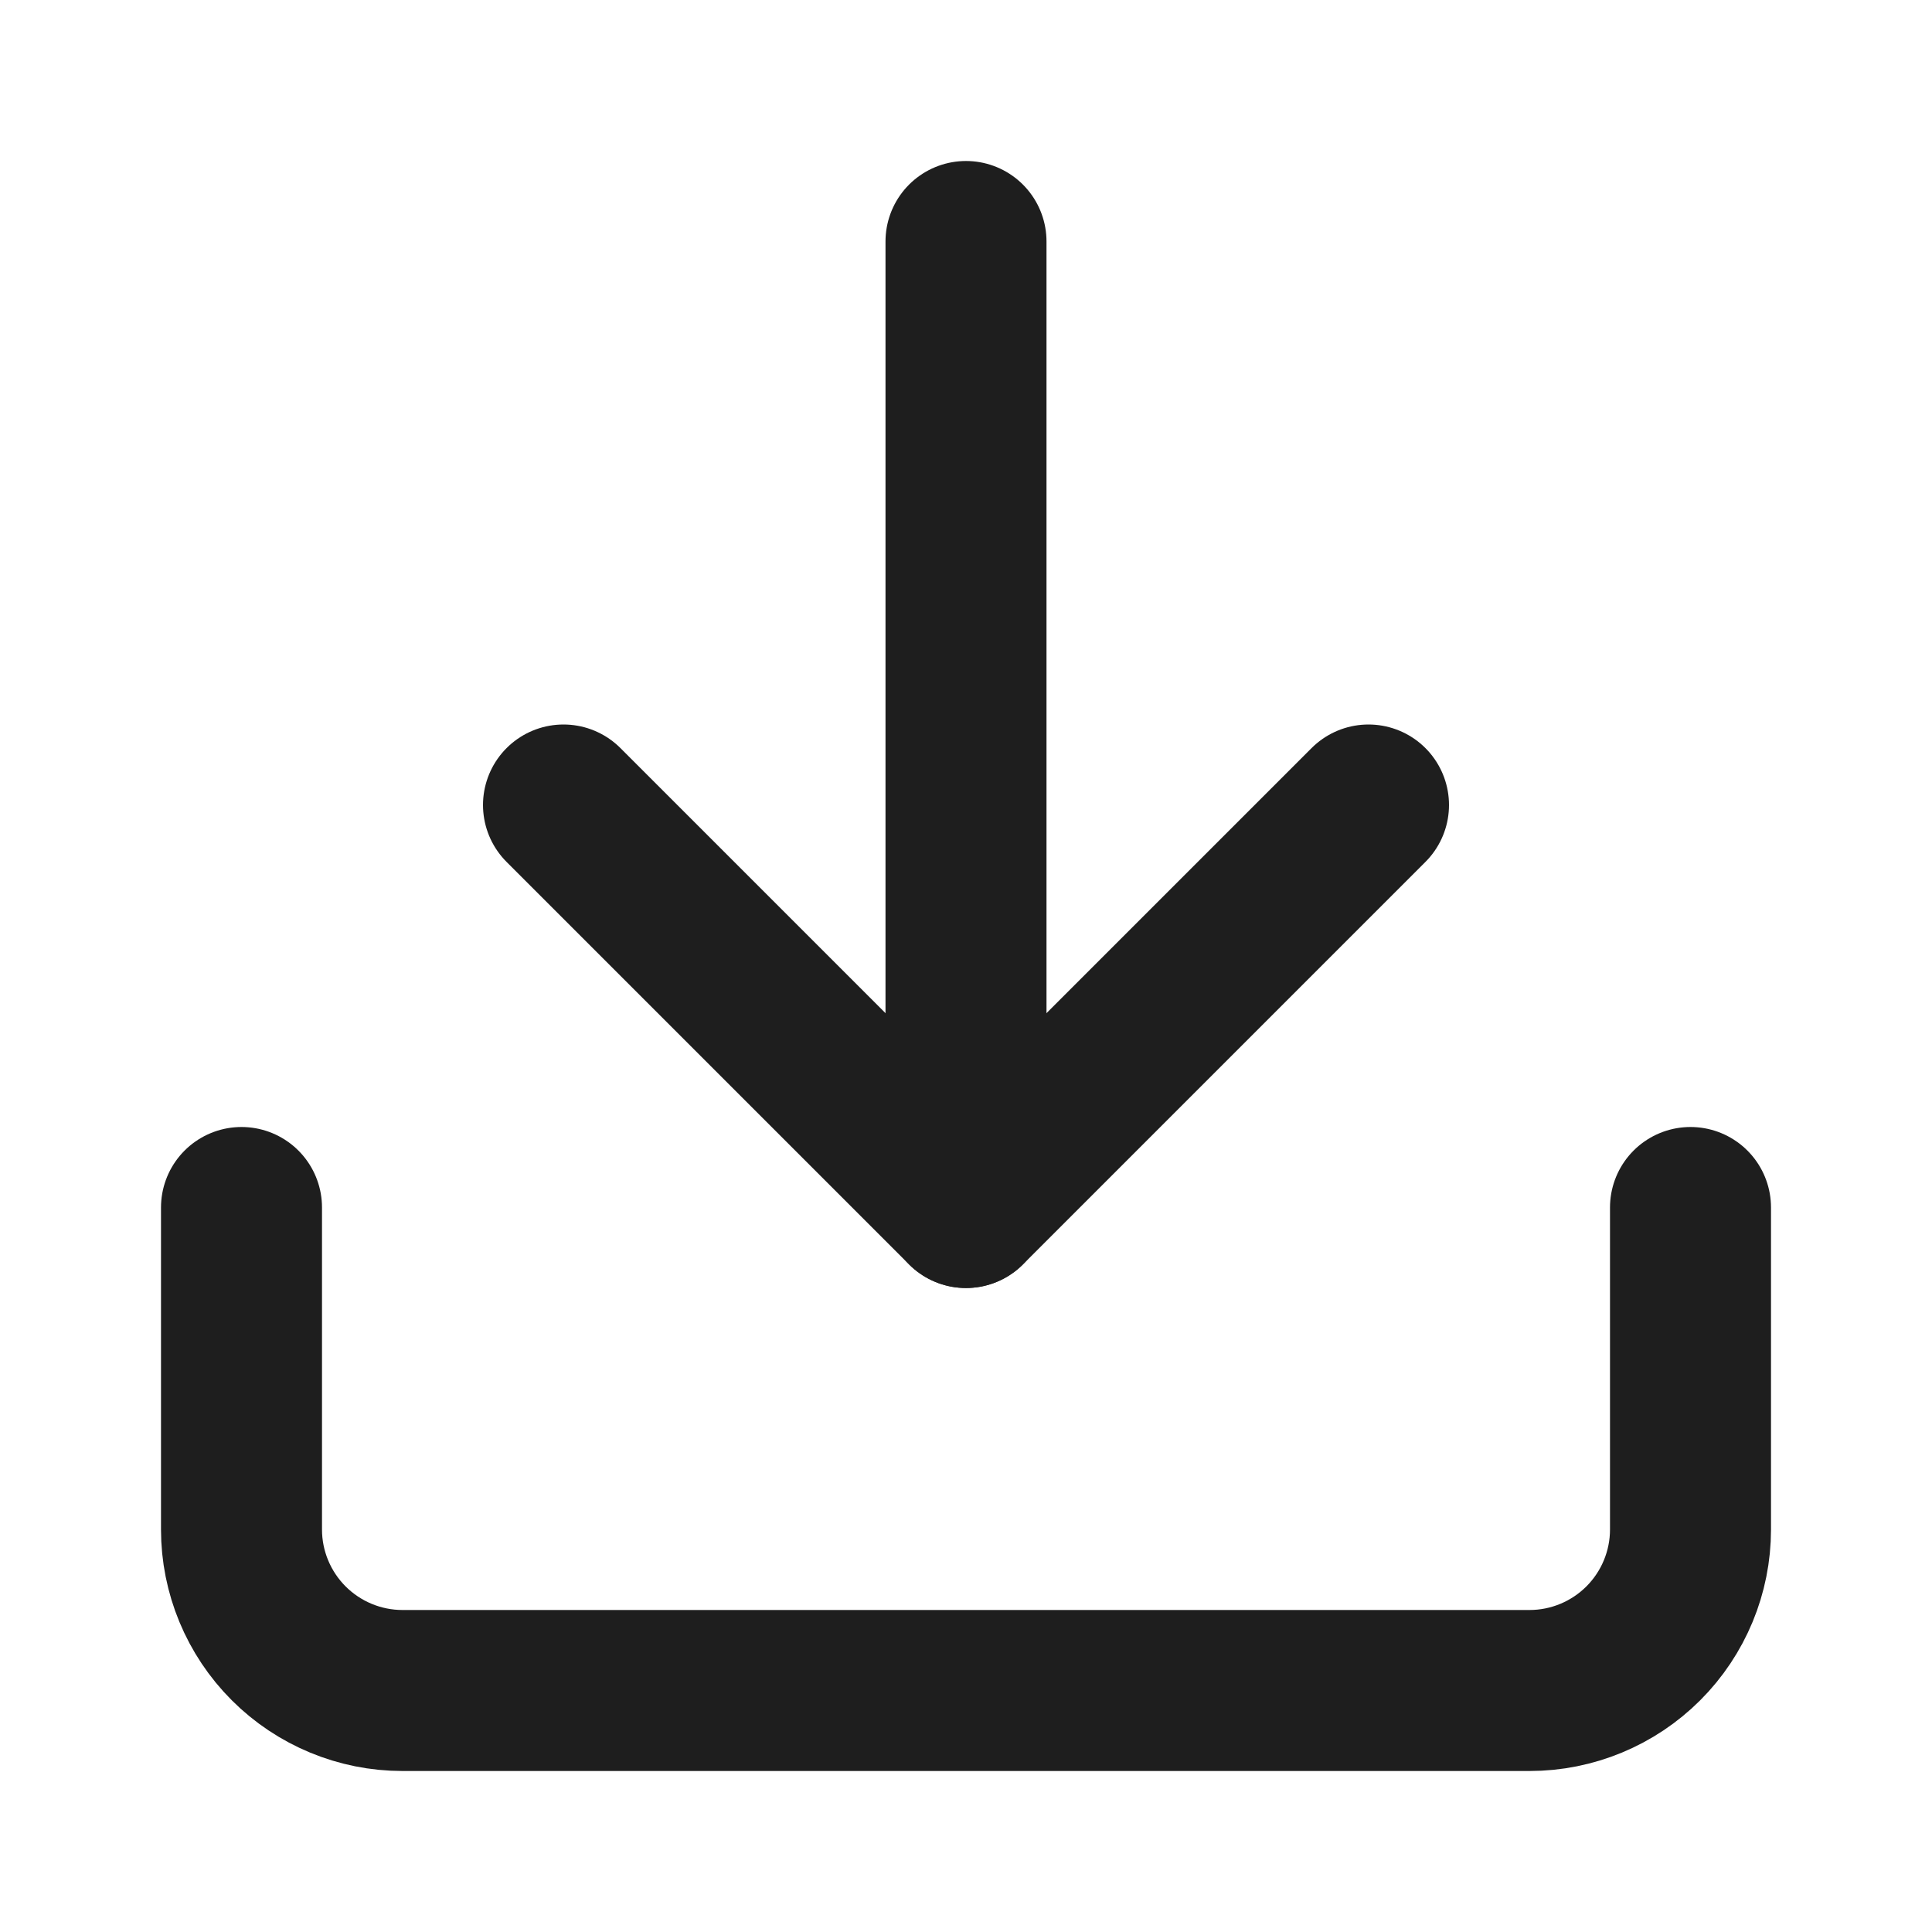 <svg width="24" height="24" viewBox="0 0 24 24" fill="none" xmlns="http://www.w3.org/2000/svg">
<path d="M21 15V19C21 19.53 20.789 20.039 20.414 20.414C20.039 20.789 19.53 21 19 21H5C4.47 21 3.961 20.789 3.586 20.414C3.211 20.039 3 19.53 3 19V15" stroke="#1E1E1E" stroke-width="2" stroke-linecap="round" stroke-linejoin="round"/>
<path d="M7 10L12 15L17 10" stroke="#1E1E1E" stroke-width="2" stroke-linecap="round" stroke-linejoin="round"/>
<path d="M12 15V3" stroke="#1E1E1E" stroke-width="2" stroke-linecap="round" stroke-linejoin="round"/>
</svg>
